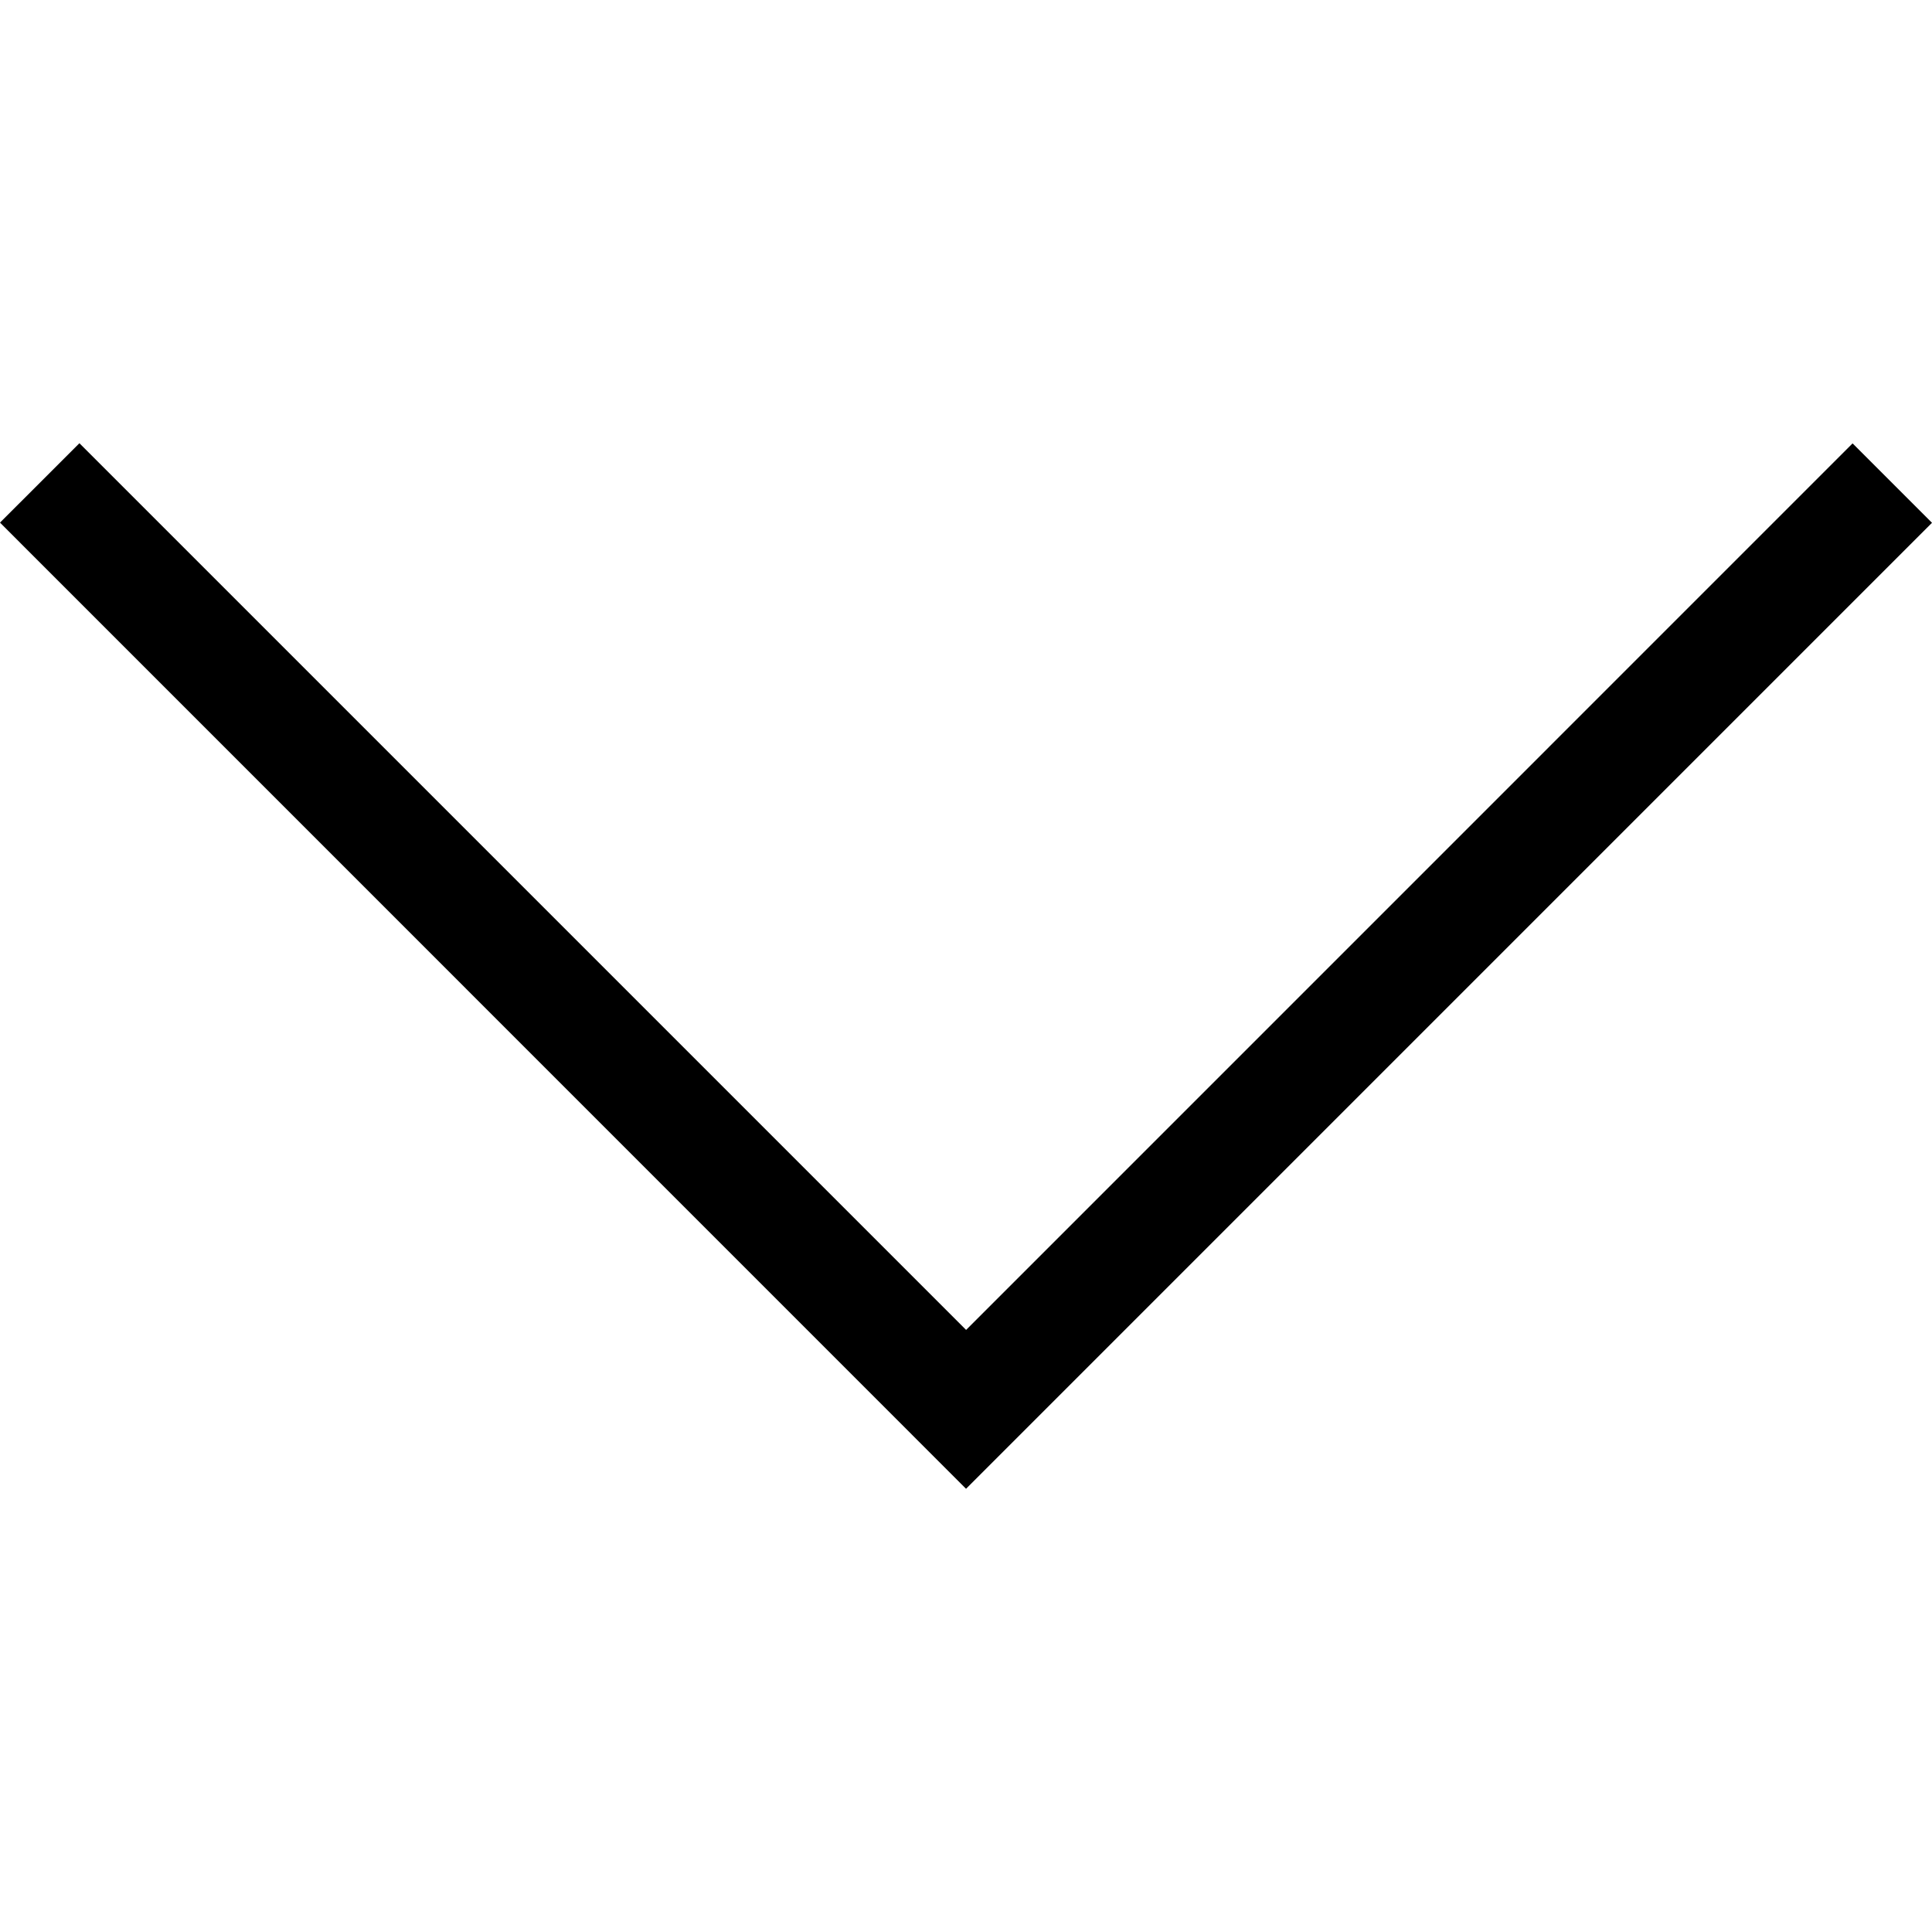 <svg xmlns="http://www.w3.org/2000/svg" width="512" height="512" viewBox="0 0 201.458 201.457"><path d="M193.177 46.233l8.28 8.28-100.723 100.728L0 54.495l8.28-8.279 92.46 92.46 92.437-92.443z" fill="#000"/></svg>

